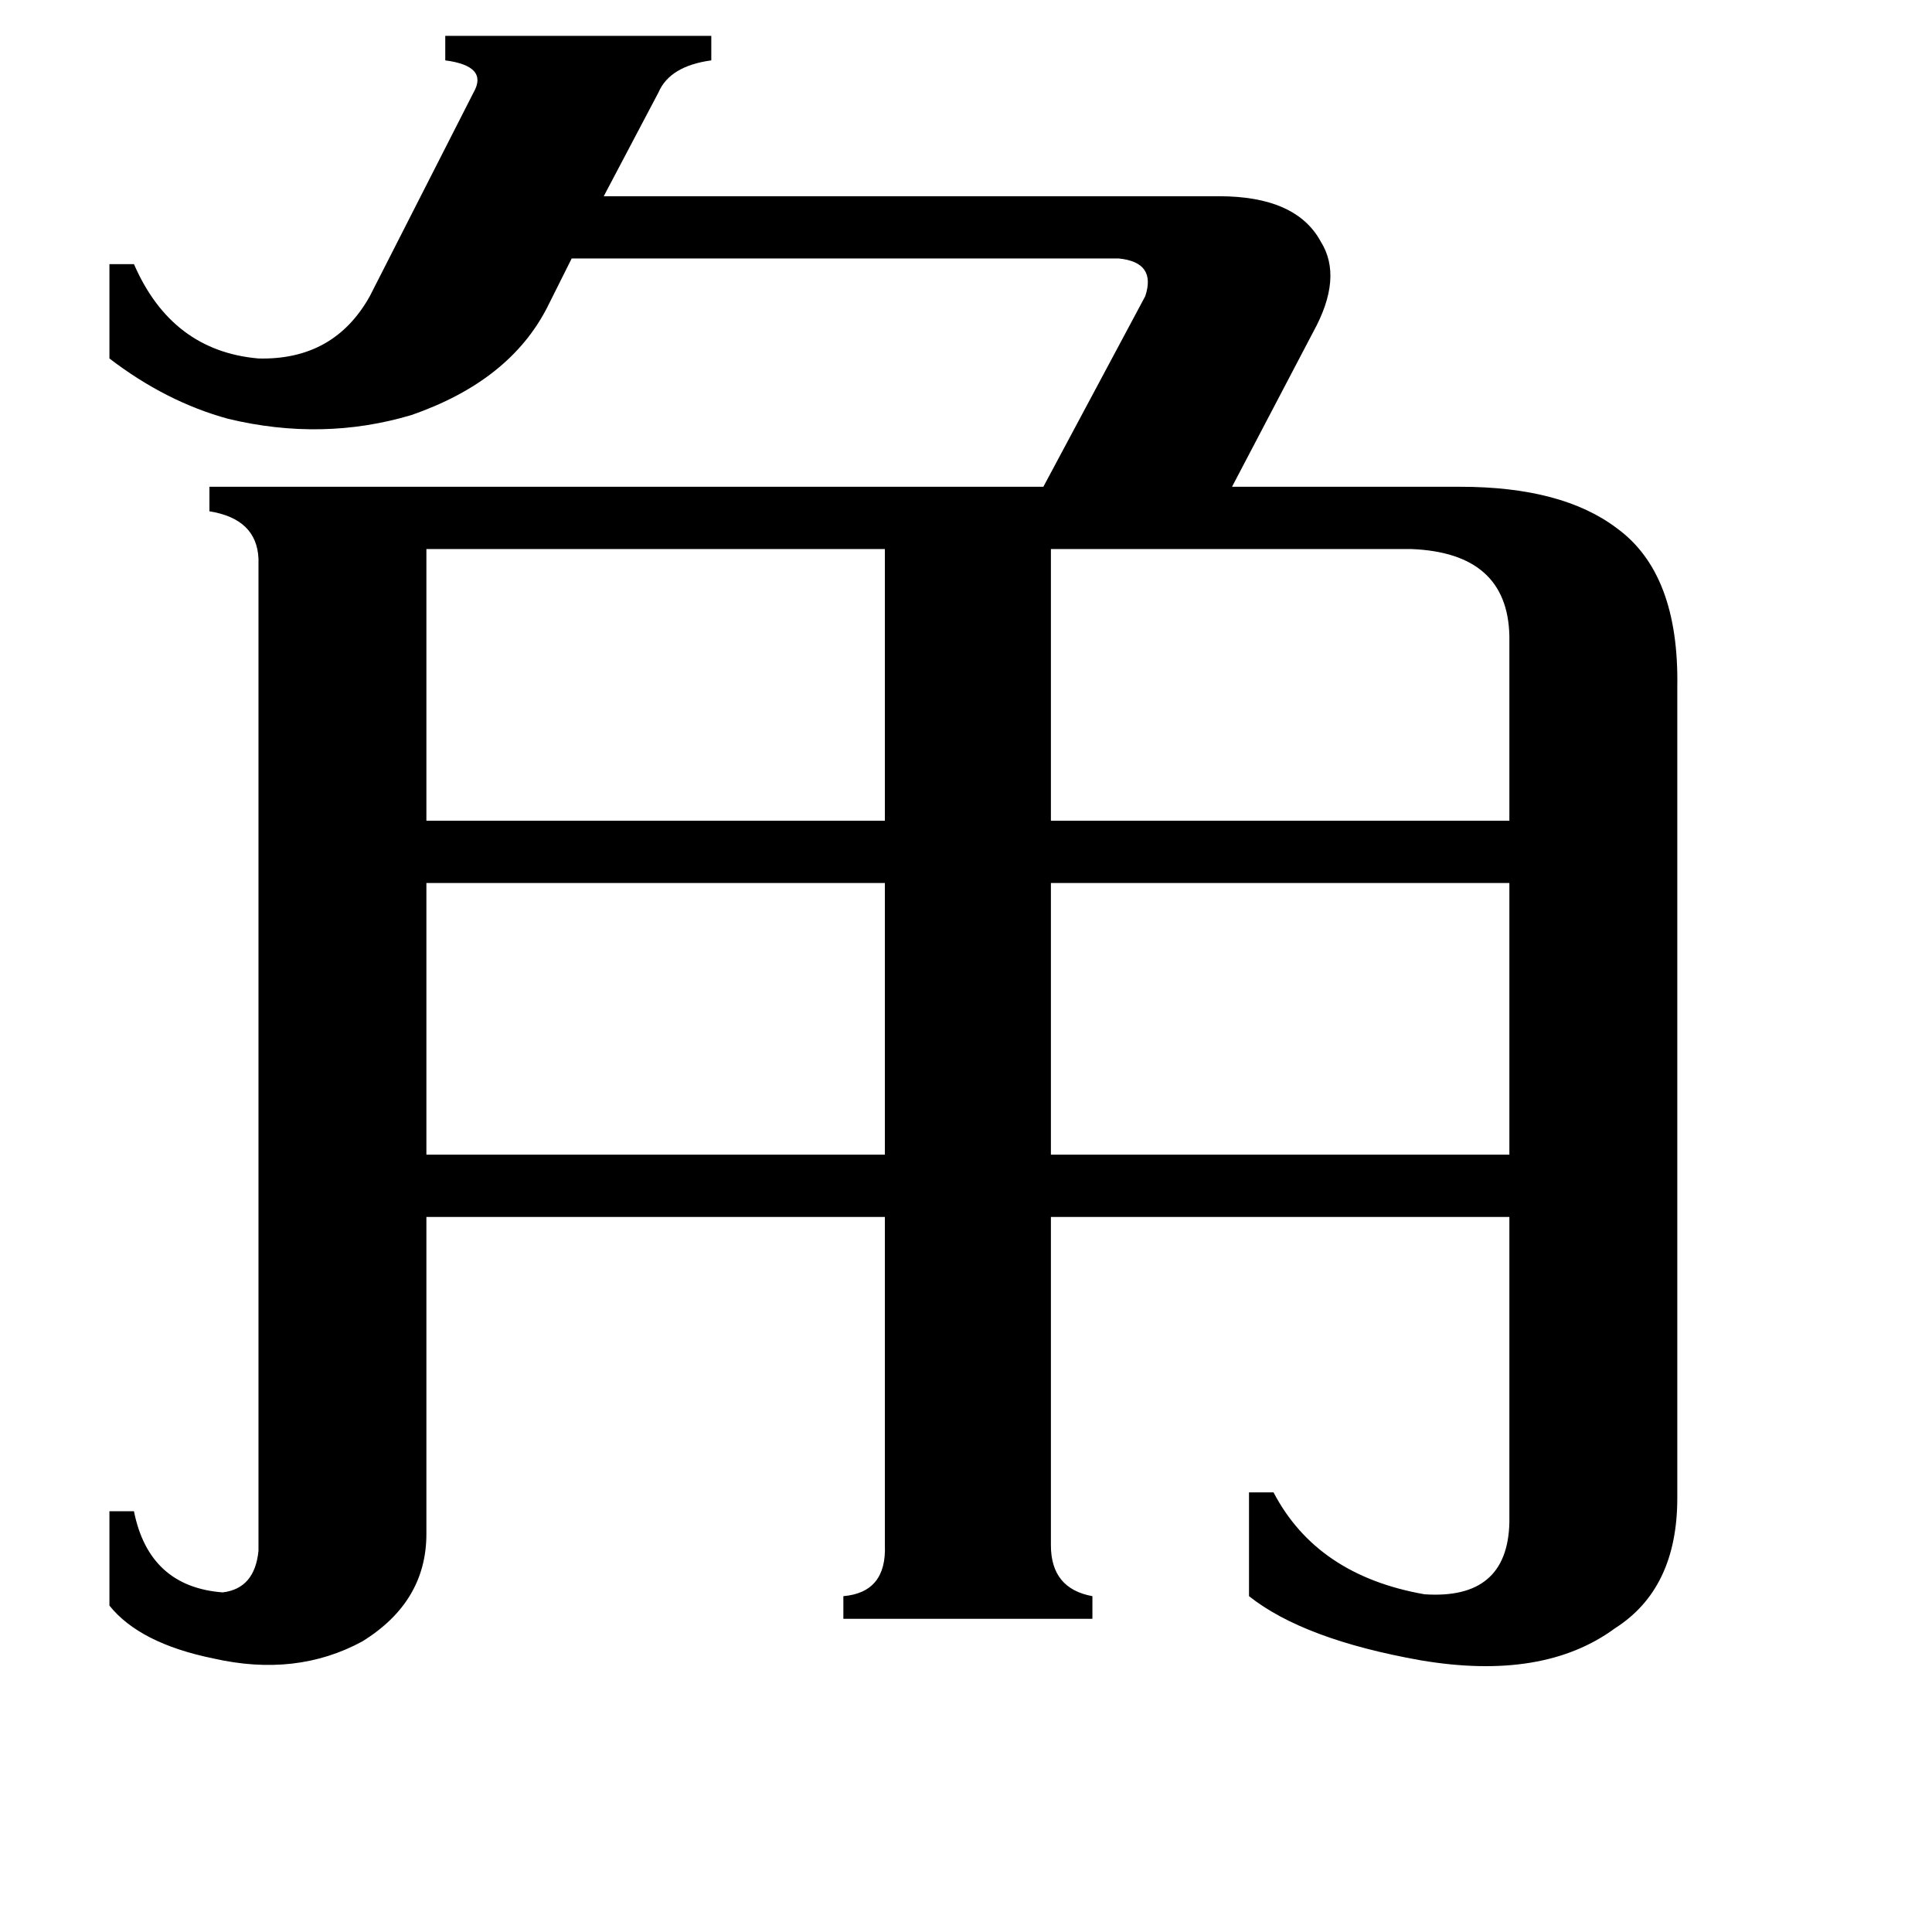 <svg xmlns="http://www.w3.org/2000/svg" viewBox="0 -800 1024 1024">
	<path fill="#000000" d="M748 -509H557V-365H800V-463Q799 -507 748 -509ZM557 -332V-188H800V-332ZM226 -509V-365H469V-509ZM226 -332V-188H469V-332ZM290 -637Q270 -598 218 -580Q171 -566 121 -578Q88 -587 58 -610V-660H71Q91 -614 137 -610Q177 -609 196 -643L251 -751Q259 -765 236 -768V-781H377V-768Q355 -765 349 -751L320 -696H646Q687 -696 700 -672Q712 -653 696 -624L653 -542H774Q828 -542 857 -520Q890 -496 889 -436V-6Q889 42 856 63Q818 91 753 80Q691 69 662 46V-9H675Q698 35 755 45Q799 48 800 7V-155H557V19Q557 42 579 46V58H447V46Q470 44 469 19V-155H226V13Q226 49 192 70Q157 89 113 79Q74 71 58 51V1H71Q79 41 118 44Q135 42 137 22V-504Q136 -525 111 -529V-542H553L607 -643Q613 -661 593 -663H303Z"/>
</svg>